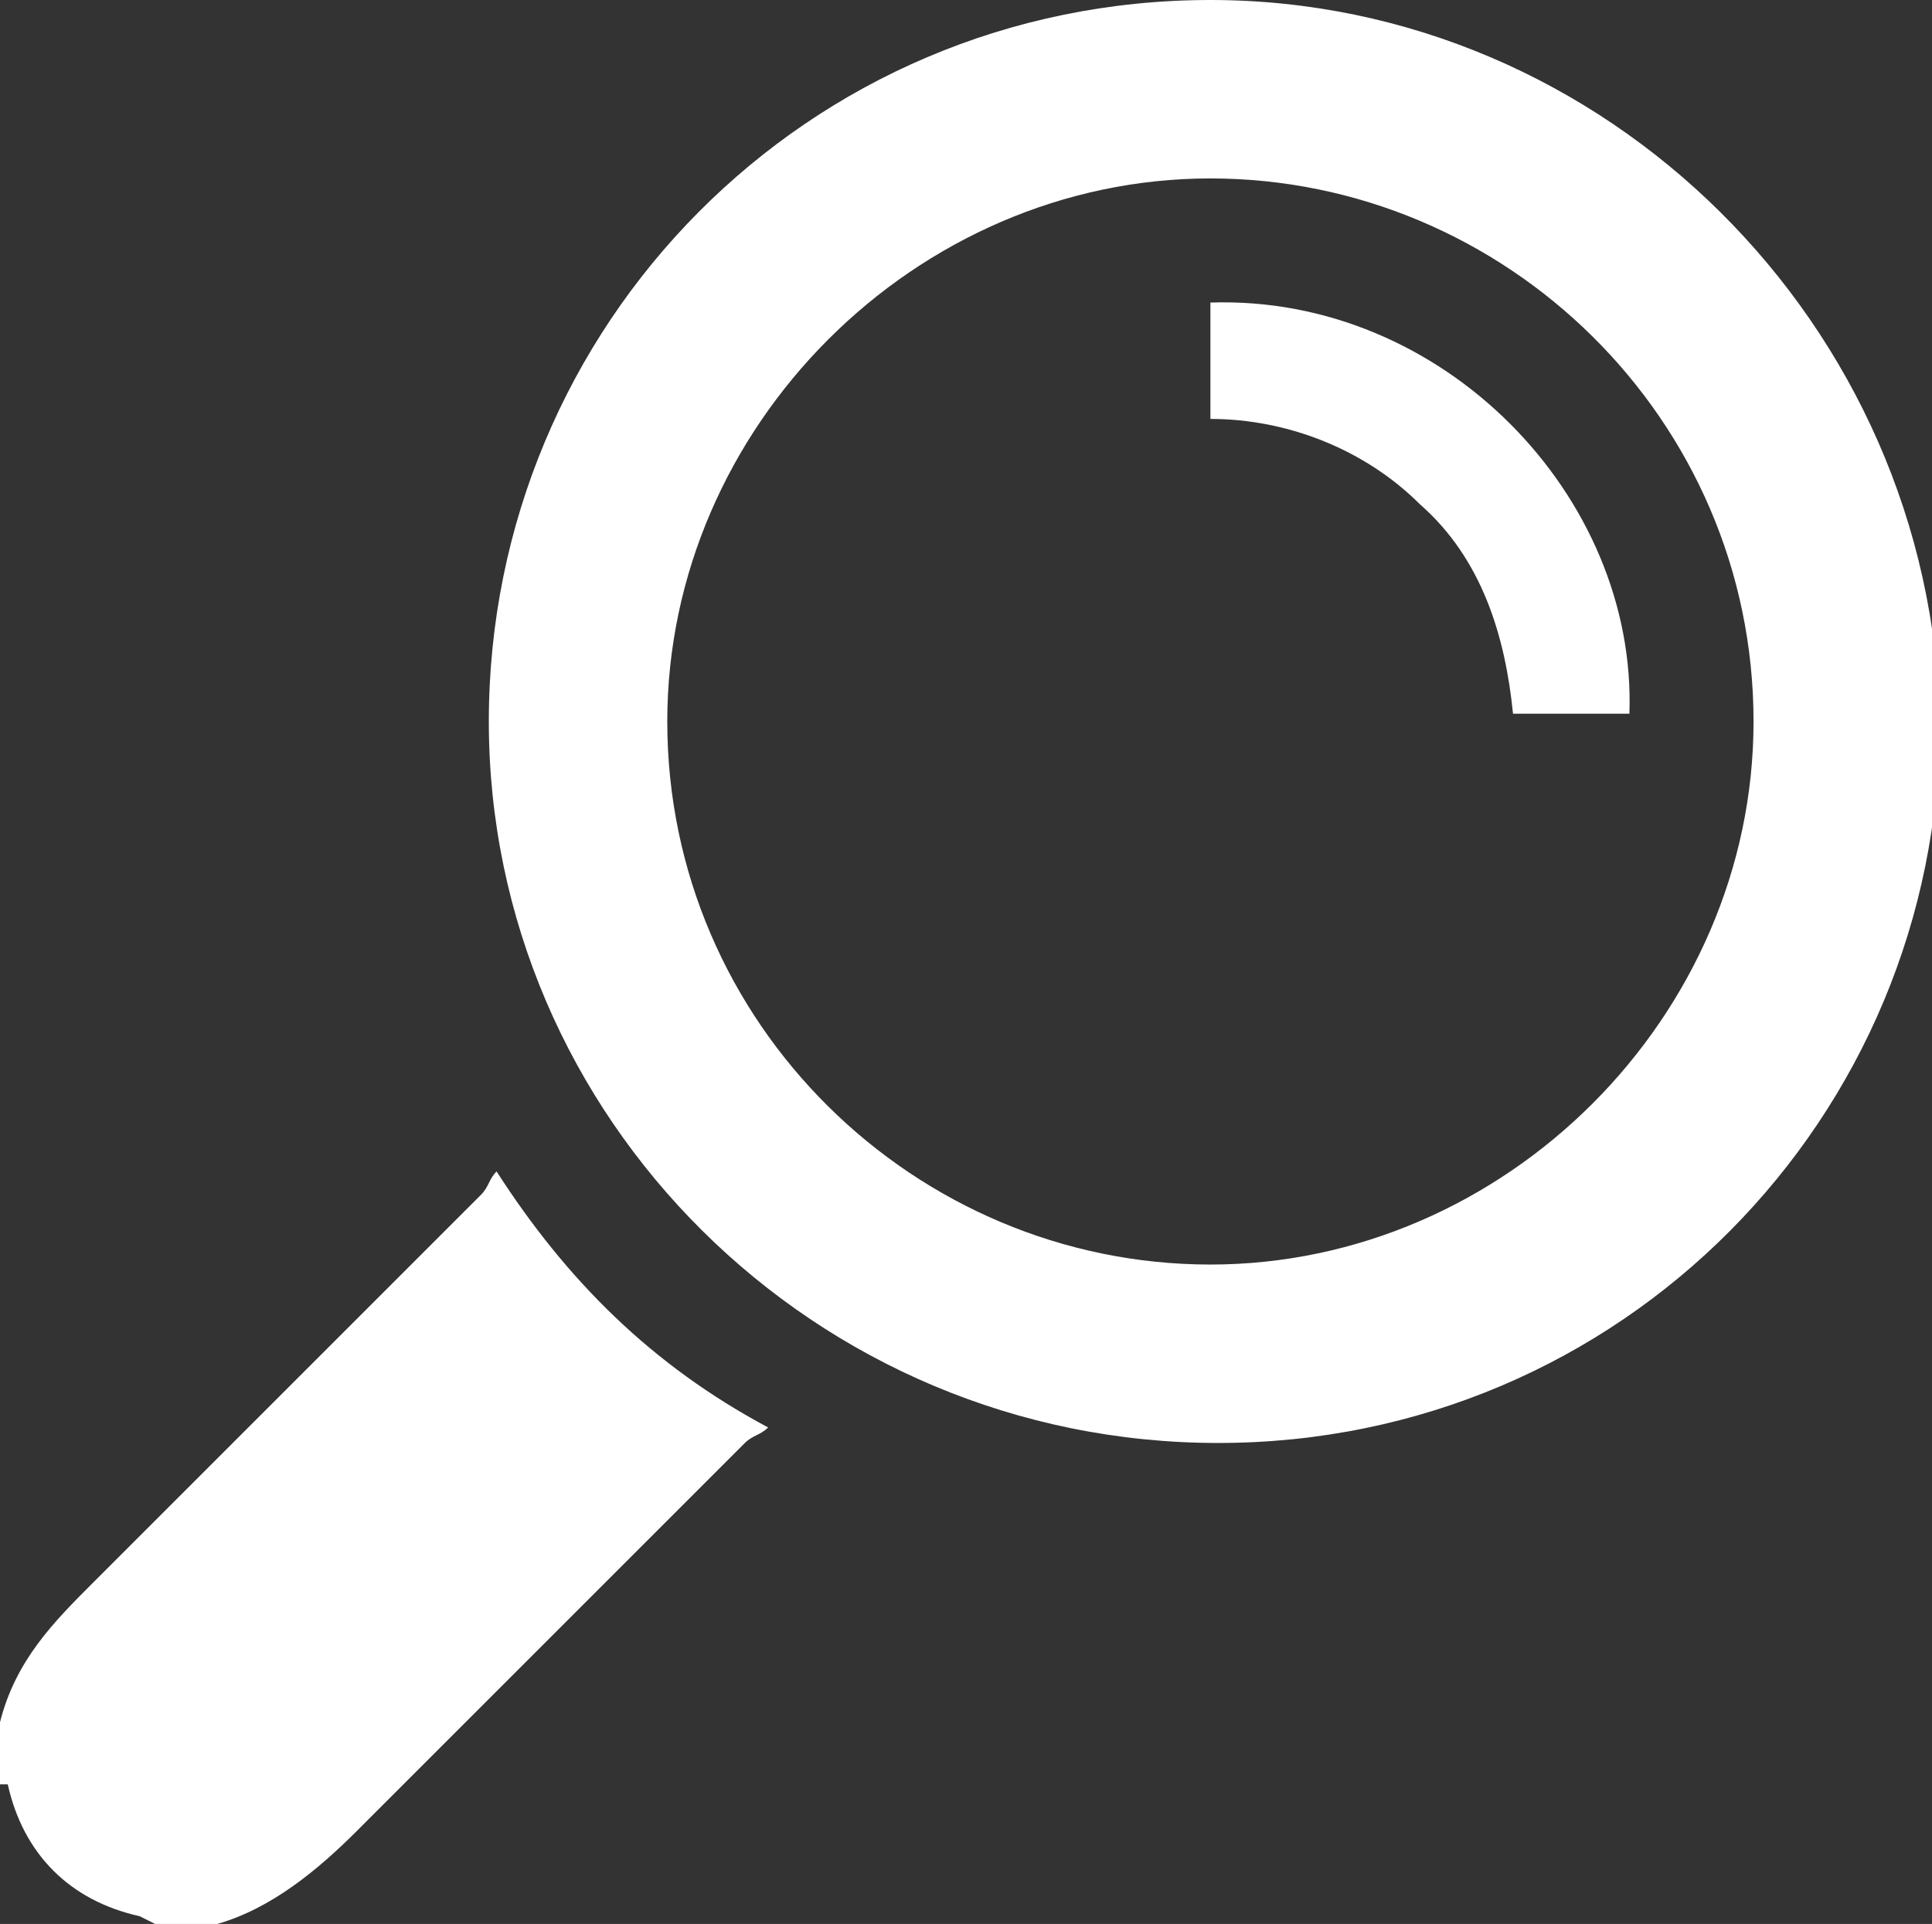 <?xml version="1.0" encoding="utf-8"?>
<!-- Generator: Adobe Illustrator 21.0.0, SVG Export Plug-In . SVG Version: 6.00 Build 0)  -->
<svg version="1.1" id="Calque_1" xmlns="http://www.w3.org/2000/svg" xmlns:xlink="http://www.w3.org/1999/xlink" x="0px" y="0px"
	 viewBox="0 0 24.9 24.8" style="enable-background:new 0 0 24.9 24.8;" xml:space="preserve">
<rect x="0" y="0" width="24.9" height="24.8" fill="#333333" stroke="none"/>
<style type="text/css">
	.st0{fill:#FFFFFF;}
</style>
<g>
	<path class="st0" d="M6.4,15.1c-0.1,0.1-0.1,0.2-0.2,0.3c-1.7,1.7-3.3,3.3-5,5c-0.5,0.5-1,1-1.2,1.8v0.8L0.1,23
		c0.2,0.9,0.8,1.5,1.7,1.7l0.2,0.1h0.8c0.7-0.2,1.3-0.7,1.8-1.2c1.7-1.7,3.3-3.3,5-5c0.1-0.1,0.2-0.1,0.3-0.2
		C8.4,17.6,7.3,16.5,6.4,15.1z M15.6,0c-5.2,0-9.3,4.2-9.3,9.3c0,5.1,4.2,9.3,9.4,9.3c5.2,0,9.3-4.2,9.3-9.3C24.9,4.2,20.7,0,15.6,0
		z M15.6,16.3c-3.8,0-7-3.1-7-7c0-3.8,3.2-7,7-7c3.8,0,7,3.1,7,7C22.6,13.1,19.4,16.3,15.6,16.3z M15.6,3.9v1.5c1,0,2,0.4,2.7,1.1
		c0.8,0.7,1.1,1.7,1.2,2.7H21C21.1,6.4,18.6,3.8,15.6,3.9z"/>
</g>
</svg>
